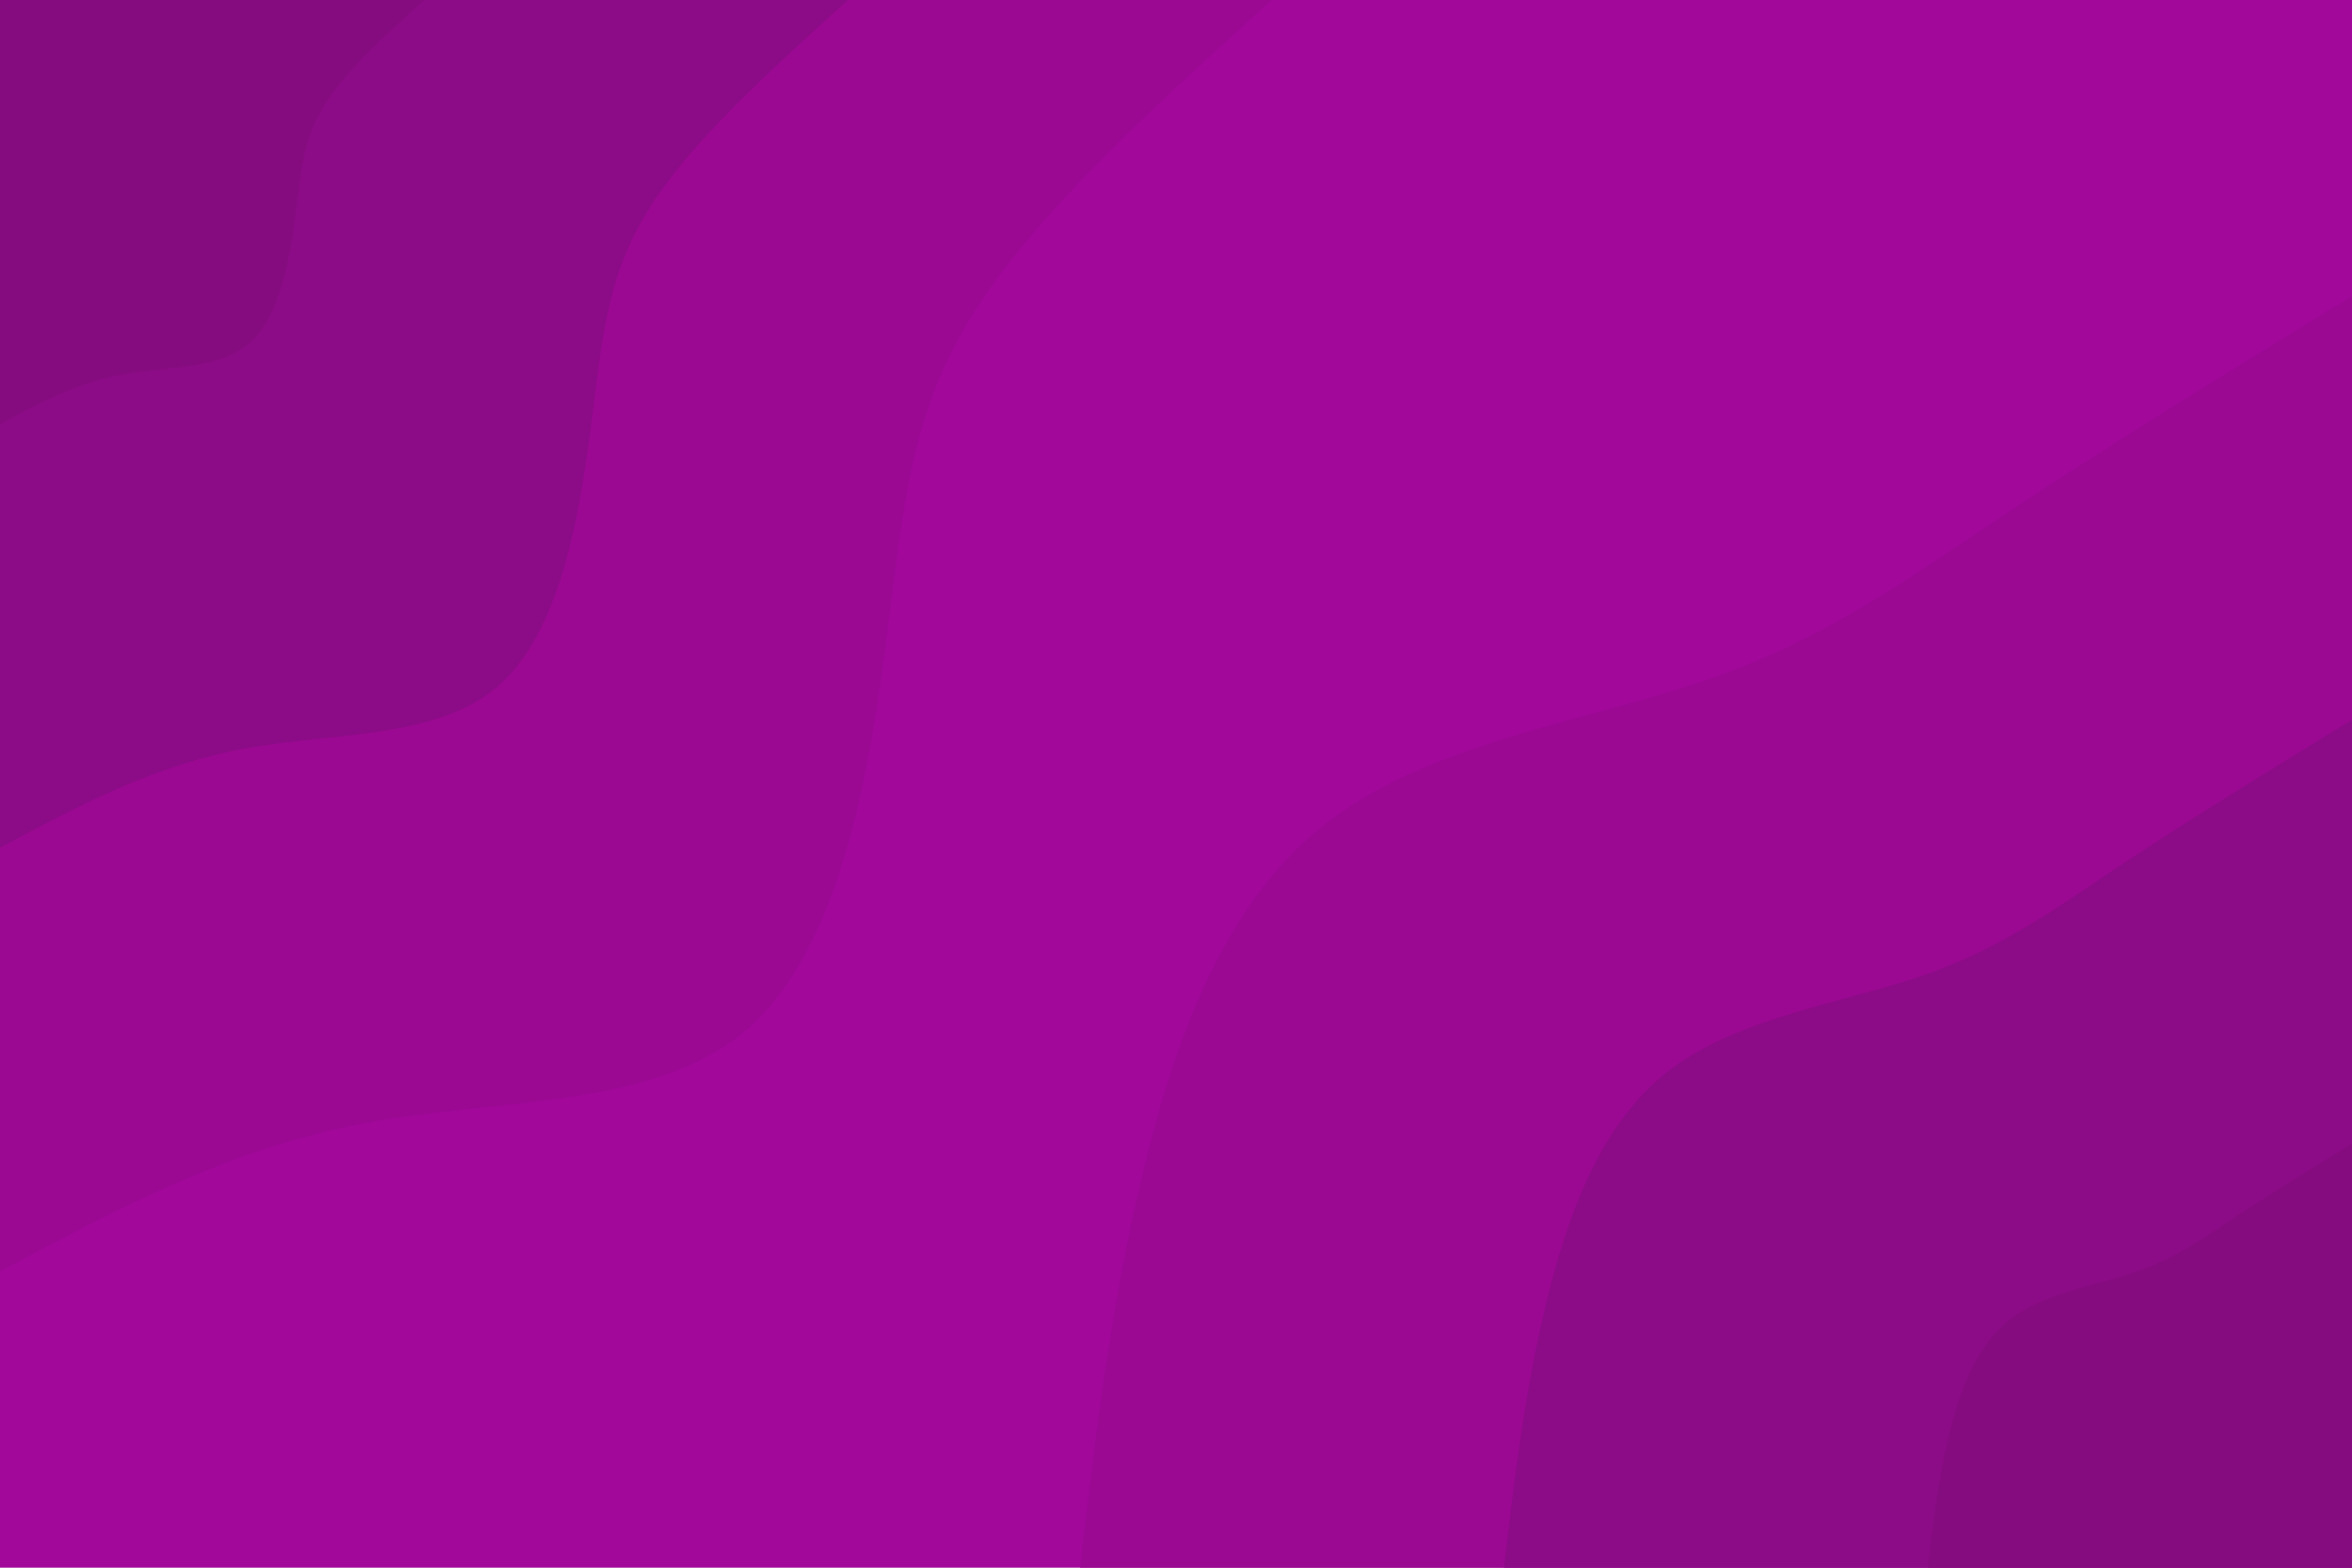 <svg id="visual" viewBox="0 0 900 600" width="900" height="600" xmlns="http://www.w3.org/2000/svg" xmlns:xlink="http://www.w3.org/1999/xlink" version="1.1"><rect x="0" y="0" width="900" height="600" fill="#a2089a"></rect><defs><linearGradient id="grad1_0" x1="33.3%" y1="100%" x2="100%" y2="0%"><stop offset="20%" stop-color="#850c7f" stop-opacity="1"></stop><stop offset="80%" stop-color="#850c7f" stop-opacity="1"></stop></linearGradient></defs><defs><linearGradient id="grad1_1" x1="33.3%" y1="100%" x2="100%" y2="0%"><stop offset="20%" stop-color="#850c7f" stop-opacity="1"></stop><stop offset="80%" stop-color="#930b8c" stop-opacity="1"></stop></linearGradient></defs><defs><linearGradient id="grad1_2" x1="33.3%" y1="100%" x2="100%" y2="0%"><stop offset="20%" stop-color="#a2089a" stop-opacity="1"></stop><stop offset="80%" stop-color="#930b8c" stop-opacity="1"></stop></linearGradient></defs><defs><linearGradient id="grad2_0" x1="0%" y1="100%" x2="66.7%" y2="0%"><stop offset="20%" stop-color="#850c7f" stop-opacity="1"></stop><stop offset="80%" stop-color="#850c7f" stop-opacity="1"></stop></linearGradient></defs><defs><linearGradient id="grad2_1" x1="0%" y1="100%" x2="66.7%" y2="0%"><stop offset="20%" stop-color="#930b8c" stop-opacity="1"></stop><stop offset="80%" stop-color="#850c7f" stop-opacity="1"></stop></linearGradient></defs><defs><linearGradient id="grad2_2" x1="0%" y1="100%" x2="66.7%" y2="0%"><stop offset="20%" stop-color="#930b8c" stop-opacity="1"></stop><stop offset="80%" stop-color="#a2089a" stop-opacity="1"></stop></linearGradient></defs><g transform="translate(900, 600)"><path d="M-486.7 0C-481 -49.6 -475.2 -99.2 -462.9 -150.4C-450.7 -201.6 -431.9 -254.5 -392.4 -285.1C-352.9 -315.7 -292.6 -324.1 -246.9 -339.8C-201.2 -355.5 -170 -378.5 -131.3 -404.2C-92.6 -429.9 -46.3 -458.3 0 -486.7L0 0Z" fill="#9b0993"></path><path d="M-324.5 0C-320.6 -33.1 -316.8 -66.1 -308.6 -100.3C-300.4 -134.4 -287.9 -169.6 -261.6 -190.1C-235.2 -210.5 -195 -216.1 -164.6 -226.5C-134.1 -237 -113.4 -252.3 -87.6 -269.5C-61.7 -286.6 -30.9 -305.6 0 -324.5L0 0Z" fill="#8c0b86"></path><path d="M-162.2 0C-160.3 -16.5 -158.4 -33.1 -154.3 -50.1C-150.2 -67.2 -144 -84.8 -130.8 -95C-117.6 -105.2 -97.5 -108 -82.3 -113.3C-67.1 -118.5 -56.7 -126.2 -43.8 -134.7C-30.9 -143.3 -15.4 -152.8 0 -162.2L0 0Z" fill="#850c7f"></path></g><g transform="translate(0, 0)"><path d="M486.7 0C441.3 41.1 395.8 82.3 371.9 120.8C348 159.4 345.6 195.4 339 246.3C332.3 297.2 321.3 363 286.1 393.8C250.9 424.5 191.4 420.2 139.7 429.9C88 439.5 44 463.1 0 486.7L0 0Z" fill="#9b0993"></path><path d="M324.5 0C294.2 27.4 263.8 54.8 247.9 80.6C232 106.3 230.4 130.2 226 164.2C221.5 198.1 214.2 242 190.7 262.5C167.2 283 127.6 280.2 93.1 286.6C58.6 293 29.3 308.8 0 324.5L0 0Z" fill="#8c0b86"></path><path d="M162.2 0C147.1 13.7 131.9 27.4 124 40.3C116 53.1 115.2 65.1 113 82.1C110.8 99.1 107.1 121 95.4 131.3C83.6 141.5 63.8 140.1 46.6 143.3C29.3 146.5 14.7 154.4 0 162.2L0 0Z" fill="#850c7f"></path></g></svg>